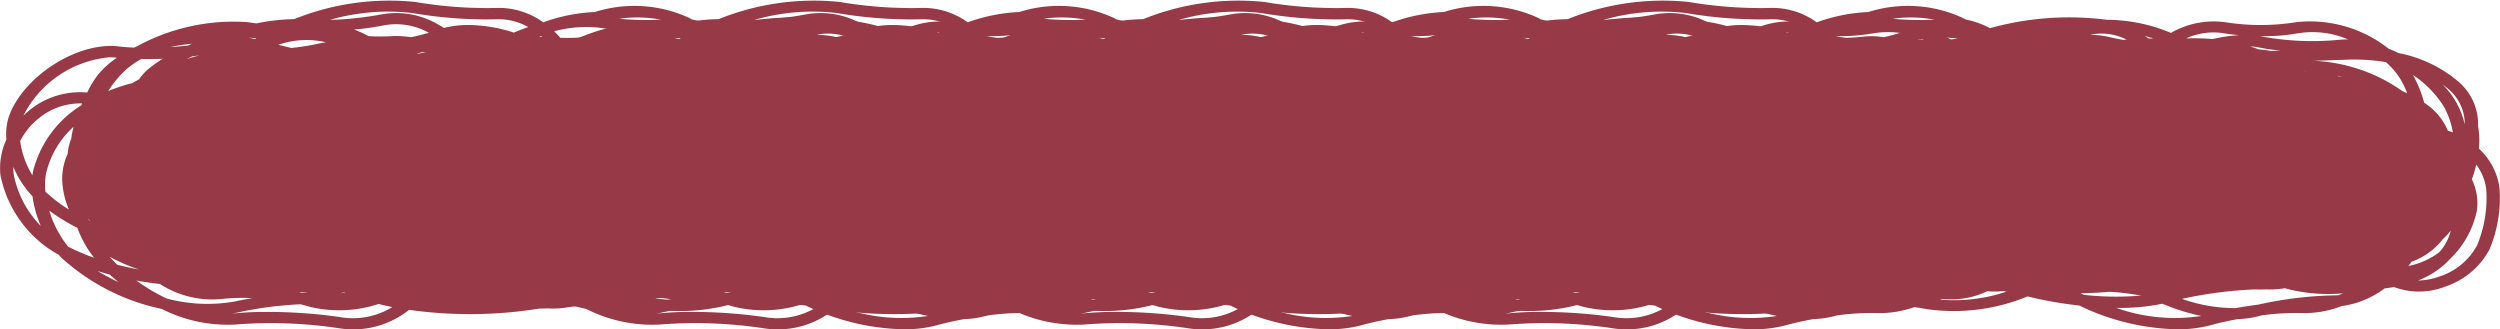 <svg xmlns="http://www.w3.org/2000/svg" xmlns:xlink="http://www.w3.org/1999/xlink" width="150.59" height="19.843" viewBox="0 0 150.59 19.843">
  <defs>
    <clipPath id="clip-path">
      <path id="Caminho_164" data-name="Caminho 164" d="M0,0H150.59V-19.843H0Z" fill="none"/>
    </clipPath>
  </defs>
  <g id="bg_materiais_necessario" transform="translate(0 19.843)">
    <g id="Grupo_234" data-name="Grupo 234" clip-path="url(#clip-path)">
      <g id="Grupo_230" data-name="Grupo 230" transform="translate(73.849 -8.51)">
        <path id="Caminho_160" data-name="Caminho 160" d="M0,0A3.936,3.936,0,0,0-1.243-2.381a4.836,4.836,0,0,0-.05-1.354A3.363,3.363,0,0,0-2.579-6.5,7.887,7.887,0,0,0-6.088-8.139Q-6.382-8.28-6.68-8.4A7.662,7.662,0,0,0-12.231-10a13.478,13.478,0,0,1-4.261.009,5.159,5.159,0,0,0-3.3.64,10.12,10.12,0,0,0-3.866-.791,17.8,17.8,0,0,0-7.034.506,5.379,5.379,0,0,0-1.483-.527c-.04-.026-.081-.05-.123-.074a7.886,7.886,0,0,0-5.724-.371A10.425,10.425,0,0,0-41.094-10l-.036.01a4.552,4.552,0,0,0-2.82-.864,25.681,25.681,0,0,1-4.893-.362,15.313,15.313,0,0,0-7.286,1.036,11.986,11.986,0,0,0-2.266.255c-.195-.022-.381-.047-.553-.076a12.172,12.172,0,0,0-6.619,1.44l-.2.094c-.342-.013-.656-.035-.925-.069-2.459-.3-5.737,1.775-6.614,4.2a3.369,3.369,0,0,0-.155,1.4,4.136,4.136,0,0,0-.364,2.138,7.072,7.072,0,0,0,2.879,4.42,7.365,7.365,0,0,0,.63.387c.051.058.1.116.156.172a12.866,12.866,0,0,0,6.051,3.093,8.746,8.746,0,0,0,4.463.939,27.465,27.465,0,0,1,6.166.218,5.389,5.389,0,0,0,4.271-1.1l0,0a26.32,26.32,0,0,0,7.843-.076c.172,0,.343-.007.511-.014a4.841,4.841,0,0,0,1.2-.063,15.856,15.856,0,0,1,5.179.114,11.649,11.649,0,0,0,6.047-.77,24.046,24.046,0,0,0,3.119.55,14.213,14.213,0,0,0,5.9,1.431,7.561,7.561,0,0,0,1.994-.244c.5-.137,1.058-.262,1.634-.368a5.626,5.626,0,0,0,1.2-.163l.255-.063a14.769,14.769,0,0,1,2.405-.139,6.3,6.3,0,0,0,2.409-.421,5.615,5.615,0,0,0,2.6-1.07c.186-.02.366-.045.538-.074.112.03.215.061.31.093a4.3,4.3,0,0,0,2.792-.123A4.7,4.7,0,0,0-.609,3.7,7.979,7.979,0,0,0,0,0M-3.16-6.037a2.784,2.784,0,0,1,1.068,2.2,5.288,5.288,0,0,0-.513-1.33,5.622,5.622,0,0,0-.822-1.083c.093.07.182.143.267.217m-.171,1.158a4.97,4.97,0,0,1,.52,1.516q-.148-.054-.3-.1A3.678,3.678,0,0,0-4.352-5.015c-.061-.047-.125-.093-.189-.138a7.3,7.3,0,0,0-.673-1.663A6.307,6.307,0,0,1-3.331-4.879M-53.053,6.307c-.108.011-.215.018-.321.02.089-.012.18-.026.271-.042l.05.022M-55.237,6.3c-.138,0-.28.009-.423.016l-.184-.04.179,0c.147.007.291.016.428.028M-65.482,4.9c-.439-.08-.877-.176-1.3-.285q-.243-.234-.459-.479a11.014,11.014,0,0,0,1.762.764m-2.943-2.91-.038-.018c-.027-.042-.052-.084-.078-.127l-.008-.026c.039.058.081.115.124.171m56.651-9.018h.017l.1.04-.118-.041m2.019.254c.1.021.2.042.3.064-.081-.01-.164-.02-.248-.028l-.051-.036M-52.532-9.553a16.865,16.865,0,0,0,1.847-.26,4.033,4.033,0,0,1,2.67.455c-.332.1-.7.189-1.07.268a5.867,5.867,0,0,0-.882-.073c-.09,0-.179,0-.266.008a13.479,13.479,0,0,1-1.408,0,6.684,6.684,0,0,0-.891-.4m4.108,1.36.208,0,.013,0-.475.107-.078,0c.113-.032.218-.073.332-.1m41.58.6a4.579,4.579,0,0,1,.833.951,5.165,5.165,0,0,1,.448.918c-.09-.04-.182-.079-.274-.117A10.005,10.005,0,0,0-11.2-7.67l2.2-.074a11.958,11.958,0,0,1,2.165.152m-5.192-1.752a5.437,5.437,0,0,1,2.911.39,4.54,4.54,0,0,0-.669.03,16.859,16.859,0,0,1-4.477-.2l-.177-.031a11.708,11.708,0,0,0,2.412-.193m-2.419.884c.373.073.8.134,1.257.18l-.573.019q-.378-.059-.768-.1c-.159-.062-.325-.121-.5-.175a4.182,4.182,0,0,1,.579.072m-2.2-.868c.3.052.629.093.975.122a9.221,9.221,0,0,0-1.612.234c-.347-.031-.7-.047-1.065-.047-.135,0-.271,0-.407.007l-.107-.006a3.989,3.989,0,0,1,2.216-.31m-4.2.32-.019,0-.276,0c-.071-.051-.143-.1-.216-.148.175.046.345.095.511.149M-24.6-9.25a3.35,3.35,0,0,1,2.136.3l-.21.019c-.3-.054-.576-.111-.828-.171a5.366,5.366,0,0,0-1.142-.134l.044-.01m-8.03.239a20.832,20.832,0,0,1-2.853.173,7.7,7.7,0,0,1,2.853-.173m-1.406-1.14a18.805,18.805,0,0,1-2.516-.054,7.617,7.617,0,0,1,2.516.054m-3.641.491a16.729,16.729,0,0,0,1.919.186c-.072.022-.143.044-.212.068a10.386,10.386,0,0,1-1.123.312,4.5,4.5,0,0,0-1.264-.033,12.559,12.559,0,0,1-1.74.068,5.144,5.144,0,0,0-.375-.393,7.428,7.428,0,0,1,2.795-.208m-3.583.489.068.059-.168-.013.1-.046m-7.757-1.382a26.73,26.73,0,0,0,5.112.378,3.571,3.571,0,0,1,1.874.468c-.293.1-.582.214-.866.334a8.939,8.939,0,0,0-2.737-.457,5.76,5.76,0,0,0-1.474.177c-.1-.066-.209-.13-.317-.191a5.006,5.006,0,0,0-3.452-.626,19.73,19.73,0,0,1-3.1.332,12.544,12.544,0,0,1,4.956-.415m-5.421,1.712c.074.019.15.036.231.054a3.94,3.94,0,0,0-.428.074,15.6,15.6,0,0,1-1.663.266l-.779-.191a5.124,5.124,0,0,1,2.639-.2m-3.972-.19-.071.049-.379-.093c.144.016.294.031.45.044M-61.821-8c-.261.067-.526.143-.792.227.113-.055.228-.111.345-.165.155-.019.3-.04.447-.062m-.457-.7-.247.109c-.337.04-.7.071-1.064.094a9.636,9.636,0,0,1,1.311-.2m-3.937,1.518a5.682,5.682,0,0,1,.863-.594c.424,0,.869,0,1.315-.021a8,8,0,0,0-.818.57,3.13,3.13,0,0,0-.618.669q-.207.112-.407.229a10.745,10.745,0,0,0-1.449.477,6.334,6.334,0,0,1,1.114-1.33m-.994-.7a3.029,3.029,0,0,1,.4.025h0A5.248,5.248,0,0,0-68-6.761a5.681,5.681,0,0,0-.593,1l-.109-.007a4.824,4.824,0,0,0-3.469,1.157c-.094.079-.185.162-.272.247a6.473,6.473,0,0,1,5.237-3.522M-71.6-4.135a3.946,3.946,0,0,1,2.7-.968c-.019.038-.036.077-.053.115a6.553,6.553,0,0,0-2.9,3.953c-.018.085-.033.173-.045.263a5.345,5.345,0,0,1-.737-2.066,4.165,4.165,0,0,1,1.037-1.3M-73.027-.852a3.21,3.21,0,0,1-.016-.427A5.788,5.788,0,0,0-71.9.481l.008.009a7.024,7.024,0,0,0,.5,1.789A6.06,6.06,0,0,1-73.027-.852M-71.112.213a3.783,3.783,0,0,1,.045-1.131,5.433,5.433,0,0,1,1.649-2.777,5.607,5.607,0,0,0-.137.713,3.085,3.085,0,0,0-.219.918A3.631,3.631,0,0,0-70.1-.427a5.036,5.036,0,0,0,.4,1.715A8.671,8.671,0,0,1-71.112.213m1.358,3.3A6.359,6.359,0,0,1-70.88,1.358a12.781,12.781,0,0,0,1.691,1.036,6.871,6.871,0,0,0,.41.9,6.67,6.67,0,0,0,.6.9,11.576,11.576,0,0,1-1.575-.677m1.786,1.475c.239.076.483.147.73.213.167.155.34.3.52.452a12.19,12.19,0,0,1-1.25-.665m4.157,1.658a12.008,12.008,0,0,1-1.831-1.086c.475.087.954.157,1.428.209a5.8,5.8,0,0,0,3.7.906,11.886,11.886,0,0,1,1.861-.055c-.369.061-.717.129-1.031.2a9.538,9.538,0,0,1-4.131-.176m10.479,1.124a30.387,30.387,0,0,0-4.429-.316,18.31,18.31,0,0,0-2,.092l-.146.014c.151-.024.3-.053.44-.086a22.657,22.657,0,0,1,3.715-.481c.173.041.337.086.49.133a7.567,7.567,0,0,0,4.22-.152c.267.068.545.13.827.187a4.518,4.518,0,0,1-3.121.609M-37.7,5.95l.023-.011.065,0-.03.011L-37.7,5.95m3.429.694c-.077-.017-.155-.033-.235-.048l.017,0a8.85,8.85,0,0,1,.906.073,4.988,4.988,0,0,0,2.911-.556l.459-.061c.169.066.337.133.508.183a9.827,9.827,0,0,1-4.566.413m9.227-.223c-.068-.033-.135-.068-.2-.1.565,0,1.142-.031,1.725-.08a13.3,13.3,0,0,1,1.658.181c.091.017.184.032.279.044a17.466,17.466,0,0,1-3.46-.043m1.951.787a12.982,12.982,0,0,0,2.787-.252,12.349,12.349,0,0,0,2.347.738A10.554,10.554,0,0,1-23.1,7.208M-9.708,6.45c-.085.007-.169.006-.253.009a22.9,22.9,0,0,0-4.558.555c-.455.058-.921.13-1.376.213a9.58,9.58,0,0,1-3.234-.558A25.432,25.432,0,0,1-14.75,6.1q.352.013.693,0l.045,0a5.146,5.146,0,0,0,1.077-.071,9.961,9.961,0,0,0,3.512.307q-.142.06-.285.114M-5.29,4.431A4.26,4.26,0,0,0-4.7,4.164a4.106,4.106,0,0,0,1.3-1.11,3.873,3.873,0,0,0,.463-.493,3.022,3.022,0,0,1-.687,1.294,4.493,4.493,0,0,1-1.866.833c.068-.084.134-.17.2-.257m3.935-.978A3.941,3.941,0,0,1-3.6,5.316a3.989,3.989,0,0,1-1.309.248,5.243,5.243,0,0,0,1.618-.99c.1-.089.189-.181.275-.276A5.6,5.6,0,0,0-1.367,1.37a3.241,3.241,0,0,0-.3-1.9A7.5,7.5,0,0,0-1.4-1.419,3.147,3.147,0,0,1-.8.062a7.433,7.433,0,0,1-.554,3.391" fill="#973947"/>
      </g>
      <g id="Grupo_231" data-name="Grupo 231" transform="translate(99.419 -8.51)">
        <path id="Caminho_161" data-name="Caminho 161" d="M0,0A3.936,3.936,0,0,0-1.243-2.381a4.836,4.836,0,0,0-.05-1.354A3.363,3.363,0,0,0-2.579-6.5,7.887,7.887,0,0,0-6.088-8.139Q-6.382-8.28-6.68-8.4A7.662,7.662,0,0,0-12.231-10a13.478,13.478,0,0,1-4.261.009,5.159,5.159,0,0,0-3.3.64,10.12,10.12,0,0,0-3.866-.791,17.8,17.8,0,0,0-7.034.506,5.379,5.379,0,0,0-1.483-.527c-.04-.026-.081-.05-.123-.074a7.886,7.886,0,0,0-5.724-.371A10.425,10.425,0,0,0-41.094-10l-.036.01a4.552,4.552,0,0,0-2.82-.864,25.681,25.681,0,0,1-4.893-.362,15.313,15.313,0,0,0-7.286,1.036,11.986,11.986,0,0,0-2.266.255c-.195-.022-.381-.047-.553-.076a12.172,12.172,0,0,0-6.619,1.44l-.2.094c-.342-.013-.656-.035-.925-.069-2.459-.3-5.737,1.775-6.614,4.2a3.369,3.369,0,0,0-.155,1.4,4.136,4.136,0,0,0-.364,2.138,7.072,7.072,0,0,0,2.879,4.42,7.365,7.365,0,0,0,.63.387c.051.058.1.116.156.172a12.866,12.866,0,0,0,6.051,3.093,8.746,8.746,0,0,0,4.463.939,27.465,27.465,0,0,1,6.166.218,5.389,5.389,0,0,0,4.271-1.1l0,0a26.32,26.32,0,0,0,7.843-.076c.172,0,.343-.007.511-.014a4.841,4.841,0,0,0,1.2-.063,15.856,15.856,0,0,1,5.179.114,11.649,11.649,0,0,0,6.047-.77,24.046,24.046,0,0,0,3.119.55,14.213,14.213,0,0,0,5.9,1.431,7.561,7.561,0,0,0,1.994-.244c.5-.137,1.058-.262,1.634-.368a5.626,5.626,0,0,0,1.2-.163l.255-.063a14.769,14.769,0,0,1,2.405-.139,6.3,6.3,0,0,0,2.409-.421,5.615,5.615,0,0,0,2.6-1.07c.186-.02.366-.045.538-.074.112.03.215.061.31.093a4.3,4.3,0,0,0,2.792-.123A4.7,4.7,0,0,0-.609,3.7,7.979,7.979,0,0,0,0,0M-3.16-6.037a2.784,2.784,0,0,1,1.068,2.2,5.288,5.288,0,0,0-.513-1.33,5.622,5.622,0,0,0-.822-1.083c.093.07.182.143.267.217m-.171,1.158a4.97,4.97,0,0,1,.52,1.516q-.148-.054-.3-.1A3.678,3.678,0,0,0-4.352-5.015c-.061-.047-.125-.093-.189-.138a7.3,7.3,0,0,0-.673-1.663A6.307,6.307,0,0,1-3.331-4.879M-53.053,6.307c-.108.011-.215.018-.321.02.089-.012.18-.026.271-.042l.05.022M-55.237,6.3c-.138,0-.28.009-.423.016l-.184-.04.179,0c.147.007.291.016.428.028M-65.482,4.9c-.439-.08-.877-.176-1.3-.285q-.243-.234-.459-.479a11.014,11.014,0,0,0,1.762.764m-2.943-2.91-.038-.018c-.027-.042-.052-.084-.078-.127l-.008-.026c.039.058.081.115.124.171m56.651-9.018h.017l.1.04-.118-.041m2.019.254c.1.021.2.042.3.064-.081-.01-.164-.02-.248-.028l-.051-.036M-52.532-9.553a16.865,16.865,0,0,0,1.847-.26,4.033,4.033,0,0,1,2.67.455c-.332.1-.7.189-1.07.268a5.867,5.867,0,0,0-.882-.073c-.09,0-.179,0-.266.008a13.479,13.479,0,0,1-1.408,0,6.684,6.684,0,0,0-.891-.4m4.108,1.36.208,0,.013,0-.475.107-.078,0c.113-.032.218-.073.332-.1m41.58.6a4.579,4.579,0,0,1,.833.951,5.165,5.165,0,0,1,.448.918c-.09-.04-.182-.079-.274-.117A10.005,10.005,0,0,0-11.2-7.67l2.2-.074a11.958,11.958,0,0,1,2.165.152m-5.192-1.752a5.437,5.437,0,0,1,2.911.39,4.54,4.54,0,0,0-.669.03,16.859,16.859,0,0,1-4.477-.2l-.177-.031a11.708,11.708,0,0,0,2.412-.193m-2.419.884c.373.073.8.134,1.257.18l-.573.019q-.378-.059-.768-.1c-.159-.062-.325-.121-.5-.175a4.182,4.182,0,0,1,.579.072m-2.2-.868c.3.052.629.093.975.122a9.221,9.221,0,0,0-1.612.234c-.347-.031-.7-.047-1.065-.047-.135,0-.271,0-.407.007l-.107-.006a3.989,3.989,0,0,1,2.216-.31m-4.2.32-.019,0-.276,0c-.071-.051-.143-.1-.216-.148.175.046.345.095.511.149M-24.6-9.25a3.35,3.35,0,0,1,2.136.3l-.21.019c-.3-.054-.576-.111-.828-.171a5.366,5.366,0,0,0-1.142-.134l.044-.01m-8.03.239a20.832,20.832,0,0,1-2.853.173,7.7,7.7,0,0,1,2.853-.173m-1.406-1.14a18.805,18.805,0,0,1-2.516-.054,7.617,7.617,0,0,1,2.516.054m-3.641.491a16.729,16.729,0,0,0,1.919.186c-.072.022-.143.044-.212.068a10.386,10.386,0,0,1-1.123.312,4.5,4.5,0,0,0-1.264-.033,12.559,12.559,0,0,1-1.74.068,5.144,5.144,0,0,0-.375-.393,7.428,7.428,0,0,1,2.795-.208m-3.583.489.068.059-.168-.013.1-.046m-7.757-1.382a26.73,26.73,0,0,0,5.112.378,3.571,3.571,0,0,1,1.874.468c-.293.1-.582.214-.866.334a8.939,8.939,0,0,0-2.737-.457,5.76,5.76,0,0,0-1.474.177c-.1-.066-.209-.13-.317-.191a5.006,5.006,0,0,0-3.452-.626,19.73,19.73,0,0,1-3.1.332,12.544,12.544,0,0,1,4.956-.415m-5.421,1.712c.074.019.15.036.231.054a3.94,3.94,0,0,0-.428.074,15.6,15.6,0,0,1-1.663.266l-.779-.191a5.124,5.124,0,0,1,2.639-.2m-3.972-.19-.071.049-.379-.093c.144.016.294.031.45.044M-61.821-8c-.261.067-.526.143-.792.227.113-.055.228-.111.345-.165.155-.019.3-.04.447-.062m-.457-.7-.247.109c-.337.04-.7.071-1.064.094a9.636,9.636,0,0,1,1.311-.2m-3.937,1.518a5.682,5.682,0,0,1,.863-.594c.424,0,.869,0,1.315-.021a8,8,0,0,0-.818.57,3.13,3.13,0,0,0-.618.669q-.207.112-.407.229a10.745,10.745,0,0,0-1.449.477,6.334,6.334,0,0,1,1.114-1.33m-.994-.7a3.029,3.029,0,0,1,.4.025h0A5.248,5.248,0,0,0-68-6.761a5.681,5.681,0,0,0-.593,1l-.109-.007a4.824,4.824,0,0,0-3.469,1.157c-.094.079-.185.162-.272.247a6.473,6.473,0,0,1,5.237-3.522M-71.6-4.135a3.946,3.946,0,0,1,2.7-.968c-.019.038-.036.077-.053.115a6.553,6.553,0,0,0-2.9,3.953c-.018.085-.033.173-.045.263a5.345,5.345,0,0,1-.737-2.066,4.165,4.165,0,0,1,1.037-1.3M-73.027-.852a3.21,3.21,0,0,1-.016-.427A5.788,5.788,0,0,0-71.9.481l.008.009a7.024,7.024,0,0,0,.5,1.789A6.06,6.06,0,0,1-73.027-.852M-71.112.213a3.783,3.783,0,0,1,.045-1.131,5.433,5.433,0,0,1,1.649-2.777,5.607,5.607,0,0,0-.137.713,3.085,3.085,0,0,0-.219.918A3.631,3.631,0,0,0-70.1-.427a5.036,5.036,0,0,0,.4,1.715A8.671,8.671,0,0,1-71.112.213m1.358,3.3A6.359,6.359,0,0,1-70.88,1.358a12.781,12.781,0,0,0,1.691,1.036,6.871,6.871,0,0,0,.41.9,6.67,6.67,0,0,0,.6.9,11.576,11.576,0,0,1-1.575-.677m1.786,1.475c.239.076.483.147.73.213.167.155.34.3.52.452a12.19,12.19,0,0,1-1.25-.665m4.157,1.658a12.008,12.008,0,0,1-1.831-1.086c.475.087.954.157,1.428.209a5.8,5.8,0,0,0,3.7.906,11.886,11.886,0,0,1,1.861-.055c-.369.061-.717.129-1.031.2a9.538,9.538,0,0,1-4.131-.176m10.479,1.124a30.387,30.387,0,0,0-4.429-.316,18.31,18.31,0,0,0-2,.092l-.146.014c.151-.024.3-.053.44-.086a22.657,22.657,0,0,1,3.715-.481c.173.041.337.086.49.133a7.567,7.567,0,0,0,4.22-.152c.267.068.545.13.827.187a4.518,4.518,0,0,1-3.121.609M-37.7,5.95l.023-.011.065,0-.03.011L-37.7,5.95m3.429.694c-.077-.017-.155-.033-.235-.048l.017,0a8.85,8.85,0,0,1,.906.073,4.988,4.988,0,0,0,2.911-.556l.459-.061c.169.066.337.133.508.183a9.827,9.827,0,0,1-4.566.413m9.227-.223c-.068-.033-.135-.068-.2-.1.565,0,1.142-.031,1.725-.08a13.3,13.3,0,0,1,1.658.181c.091.017.184.032.279.044a17.466,17.466,0,0,1-3.46-.043m1.951.787a12.982,12.982,0,0,0,2.787-.252,12.349,12.349,0,0,0,2.347.738A10.554,10.554,0,0,1-23.1,7.208M-9.708,6.45c-.085.007-.169.006-.253.009a22.9,22.9,0,0,0-4.558.555c-.455.058-.921.13-1.376.213a9.58,9.58,0,0,1-3.234-.558A25.432,25.432,0,0,1-14.75,6.1q.352.013.693,0l.045,0a5.146,5.146,0,0,0,1.077-.071,9.961,9.961,0,0,0,3.512.307q-.142.06-.285.114M-5.29,4.431A4.26,4.26,0,0,0-4.7,4.164a4.106,4.106,0,0,0,1.3-1.11,3.873,3.873,0,0,0,.463-.493,3.022,3.022,0,0,1-.687,1.294,4.493,4.493,0,0,1-1.866.833c.068-.084.134-.17.2-.257m3.935-.978A3.941,3.941,0,0,1-3.6,5.316a3.989,3.989,0,0,1-1.309.248,5.243,5.243,0,0,0,1.618-.99c.1-.089.189-.181.275-.276A5.6,5.6,0,0,0-1.367,1.37a3.241,3.241,0,0,0-.3-1.9A7.5,7.5,0,0,0-1.4-1.419,3.147,3.147,0,0,1-.8.062a7.433,7.433,0,0,1-.554,3.391" fill="#973947"/>
      </g>
      <g id="Grupo_232" data-name="Grupo 232" transform="translate(124.99 -8.51)">
        <path id="Caminho_162" data-name="Caminho 162" d="M0,0A3.936,3.936,0,0,0-1.243-2.381a4.836,4.836,0,0,0-.05-1.354A3.363,3.363,0,0,0-2.579-6.5,7.887,7.887,0,0,0-6.088-8.139Q-6.382-8.28-6.68-8.4A7.662,7.662,0,0,0-12.231-10a13.478,13.478,0,0,1-4.261.009,5.159,5.159,0,0,0-3.3.64,10.12,10.12,0,0,0-3.866-.791,17.8,17.8,0,0,0-7.034.506,5.379,5.379,0,0,0-1.483-.527c-.04-.026-.081-.05-.123-.074a7.886,7.886,0,0,0-5.724-.371A10.425,10.425,0,0,0-41.094-10l-.036.01a4.552,4.552,0,0,0-2.82-.864,25.681,25.681,0,0,1-4.893-.362,15.313,15.313,0,0,0-7.286,1.036,11.986,11.986,0,0,0-2.266.255c-.195-.022-.381-.047-.553-.076a12.172,12.172,0,0,0-6.619,1.44l-.2.094c-.342-.013-.656-.035-.925-.069-2.459-.3-5.737,1.775-6.614,4.2a3.369,3.369,0,0,0-.155,1.4,4.136,4.136,0,0,0-.364,2.138,7.072,7.072,0,0,0,2.879,4.42,7.365,7.365,0,0,0,.63.387c.051.058.1.116.156.172a12.866,12.866,0,0,0,6.051,3.093,8.746,8.746,0,0,0,4.463.939,27.465,27.465,0,0,1,6.166.218,5.389,5.389,0,0,0,4.271-1.1l0,0a26.32,26.32,0,0,0,7.843-.076c.172,0,.343-.007.511-.014a4.841,4.841,0,0,0,1.2-.063,15.856,15.856,0,0,1,5.179.114,11.649,11.649,0,0,0,6.047-.77,24.046,24.046,0,0,0,3.119.55,14.213,14.213,0,0,0,5.9,1.431,7.561,7.561,0,0,0,1.994-.244c.5-.137,1.058-.262,1.634-.368a5.626,5.626,0,0,0,1.2-.163l.255-.063a14.769,14.769,0,0,1,2.405-.139,6.3,6.3,0,0,0,2.409-.421,5.615,5.615,0,0,0,2.6-1.07c.186-.02.366-.045.538-.074.112.03.215.061.31.093a4.3,4.3,0,0,0,2.792-.123A4.7,4.7,0,0,0-.609,3.7,7.979,7.979,0,0,0,0,0M-3.16-6.037a2.784,2.784,0,0,1,1.068,2.2,5.288,5.288,0,0,0-.513-1.33,5.622,5.622,0,0,0-.822-1.083c.093.07.182.143.267.217m-.171,1.158a4.97,4.97,0,0,1,.52,1.516q-.148-.054-.3-.1A3.678,3.678,0,0,0-4.352-5.015c-.061-.047-.125-.093-.189-.138a7.3,7.3,0,0,0-.673-1.663A6.307,6.307,0,0,1-3.331-4.879M-53.053,6.307c-.108.011-.215.018-.321.02.089-.012.18-.026.271-.042l.05.022M-55.237,6.3c-.138,0-.28.009-.423.016l-.184-.04.179,0c.147.007.291.016.428.028M-65.482,4.9c-.439-.08-.877-.176-1.3-.285q-.243-.234-.459-.479a11.014,11.014,0,0,0,1.762.764m-2.943-2.91-.038-.018c-.027-.042-.052-.084-.078-.127l-.008-.026c.039.058.081.115.124.171m56.651-9.018h.017l.1.04-.118-.041m2.019.254c.1.021.2.042.3.064-.081-.01-.164-.02-.248-.028l-.051-.036M-52.532-9.553a16.865,16.865,0,0,0,1.847-.26,4.033,4.033,0,0,1,2.67.455c-.332.1-.7.189-1.07.268a5.867,5.867,0,0,0-.882-.073c-.09,0-.179,0-.266.008a13.479,13.479,0,0,1-1.408,0,6.684,6.684,0,0,0-.891-.4m4.108,1.36.208,0,.013,0-.475.107-.078,0c.113-.032.218-.073.332-.1m41.58.6a4.579,4.579,0,0,1,.833.951,5.165,5.165,0,0,1,.448.918c-.09-.04-.182-.079-.274-.117A10.005,10.005,0,0,0-11.2-7.67l2.2-.074a11.958,11.958,0,0,1,2.165.152m-5.192-1.752a5.437,5.437,0,0,1,2.911.39,4.54,4.54,0,0,0-.669.03,16.859,16.859,0,0,1-4.477-.2l-.177-.031a11.708,11.708,0,0,0,2.412-.193m-2.419.884c.373.073.8.134,1.257.18l-.573.019q-.378-.059-.768-.1c-.159-.062-.325-.121-.5-.175a4.182,4.182,0,0,1,.579.072m-2.2-.868c.3.052.629.093.975.122a9.221,9.221,0,0,0-1.612.234c-.347-.031-.7-.047-1.065-.047-.135,0-.271,0-.407.007l-.107-.006a3.989,3.989,0,0,1,2.216-.31m-4.2.32-.019,0-.276,0c-.071-.051-.143-.1-.216-.148.175.046.345.095.511.149M-24.6-9.25a3.35,3.35,0,0,1,2.136.3l-.21.019c-.3-.054-.576-.111-.828-.171a5.366,5.366,0,0,0-1.142-.134l.044-.01m-8.03.239a20.832,20.832,0,0,1-2.853.173,7.7,7.7,0,0,1,2.853-.173m-1.406-1.14a18.805,18.805,0,0,1-2.516-.054,7.617,7.617,0,0,1,2.516.054m-3.641.491a16.729,16.729,0,0,0,1.919.186c-.072.022-.143.044-.212.068a10.386,10.386,0,0,1-1.123.312,4.5,4.5,0,0,0-1.264-.033,12.559,12.559,0,0,1-1.74.068,5.144,5.144,0,0,0-.375-.393,7.428,7.428,0,0,1,2.795-.208m-3.583.489.068.059-.168-.013.1-.046m-7.757-1.382a26.73,26.73,0,0,0,5.112.378,3.571,3.571,0,0,1,1.874.468c-.293.1-.582.214-.866.334a8.939,8.939,0,0,0-2.737-.457,5.76,5.76,0,0,0-1.474.177c-.1-.066-.209-.13-.317-.191a5.006,5.006,0,0,0-3.452-.626,19.73,19.73,0,0,1-3.1.332,12.544,12.544,0,0,1,4.956-.415m-5.421,1.712c.074.019.15.036.231.054a3.94,3.94,0,0,0-.428.074,15.6,15.6,0,0,1-1.663.266l-.779-.191a5.124,5.124,0,0,1,2.639-.2m-3.972-.19-.071.049-.379-.093c.144.016.294.031.45.044M-61.821-8c-.261.067-.526.143-.792.227.113-.055.228-.111.345-.165.155-.019.3-.04.447-.062m-.457-.7-.247.109c-.337.04-.7.071-1.064.094a9.636,9.636,0,0,1,1.311-.2m-3.937,1.518a5.682,5.682,0,0,1,.863-.594c.424,0,.869,0,1.315-.021a8,8,0,0,0-.818.57,3.13,3.13,0,0,0-.618.669q-.207.112-.407.229a10.745,10.745,0,0,0-1.449.477,6.334,6.334,0,0,1,1.114-1.33m-.994-.7a3.029,3.029,0,0,1,.4.025h0A5.248,5.248,0,0,0-68-6.761a5.681,5.681,0,0,0-.593,1l-.109-.007a4.824,4.824,0,0,0-3.469,1.157c-.094.079-.185.162-.272.247a6.473,6.473,0,0,1,5.237-3.522M-71.6-4.135a3.946,3.946,0,0,1,2.7-.968c-.019.038-.036.077-.053.115a6.553,6.553,0,0,0-2.9,3.953c-.018.085-.033.173-.045.263a5.345,5.345,0,0,1-.737-2.066,4.165,4.165,0,0,1,1.037-1.3M-73.027-.852a3.21,3.21,0,0,1-.016-.427A5.788,5.788,0,0,0-71.9.481l.008.009a7.024,7.024,0,0,0,.5,1.789A6.06,6.06,0,0,1-73.027-.852M-71.112.213a3.783,3.783,0,0,1,.045-1.131,5.433,5.433,0,0,1,1.649-2.777,5.607,5.607,0,0,0-.137.713,3.085,3.085,0,0,0-.219.918A3.631,3.631,0,0,0-70.1-.427a5.036,5.036,0,0,0,.4,1.715A8.671,8.671,0,0,1-71.112.213m1.358,3.3A6.359,6.359,0,0,1-70.88,1.358a12.781,12.781,0,0,0,1.691,1.036,6.871,6.871,0,0,0,.41.9,6.67,6.67,0,0,0,.6.9,11.576,11.576,0,0,1-1.575-.677m1.786,1.475c.239.076.483.147.73.213.167.155.34.3.52.452a12.19,12.19,0,0,1-1.25-.665m4.157,1.658a12.008,12.008,0,0,1-1.831-1.086c.475.087.954.157,1.428.209a5.8,5.8,0,0,0,3.7.906,11.886,11.886,0,0,1,1.861-.055c-.369.061-.717.129-1.031.2a9.538,9.538,0,0,1-4.131-.176m10.479,1.124a30.387,30.387,0,0,0-4.429-.316,18.31,18.31,0,0,0-2,.092l-.146.014c.151-.024.3-.053.44-.086a22.657,22.657,0,0,1,3.715-.481c.173.041.337.086.49.133a7.567,7.567,0,0,0,4.22-.152c.267.068.545.13.827.187a4.518,4.518,0,0,1-3.121.609M-37.7,5.95l.023-.011.065,0-.03.011L-37.7,5.95m3.429.694c-.077-.017-.155-.033-.235-.048l.017,0a8.85,8.85,0,0,1,.906.073,4.988,4.988,0,0,0,2.911-.556l.459-.061c.169.066.337.133.508.183a9.827,9.827,0,0,1-4.566.413m9.227-.223c-.068-.033-.135-.068-.2-.1.565,0,1.142-.031,1.725-.08a13.3,13.3,0,0,1,1.658.181c.091.017.184.032.279.044a17.466,17.466,0,0,1-3.46-.043m1.951.787a12.982,12.982,0,0,0,2.787-.252,12.349,12.349,0,0,0,2.347.738A10.554,10.554,0,0,1-23.1,7.208M-9.708,6.45c-.085.007-.169.006-.253.009a22.9,22.9,0,0,0-4.558.555c-.455.058-.921.13-1.376.213a9.58,9.58,0,0,1-3.234-.558A25.432,25.432,0,0,1-14.75,6.1q.352.013.693,0l.045,0a5.146,5.146,0,0,0,1.077-.071,9.961,9.961,0,0,0,3.512.307q-.142.06-.285.114M-5.29,4.431A4.26,4.26,0,0,0-4.7,4.164a4.106,4.106,0,0,0,1.3-1.11,3.873,3.873,0,0,0,.463-.493,3.022,3.022,0,0,1-.687,1.294,4.493,4.493,0,0,1-1.866.833c.068-.084.134-.17.2-.257m3.935-.978A3.941,3.941,0,0,1-3.6,5.316a3.989,3.989,0,0,1-1.309.248,5.243,5.243,0,0,0,1.618-.99c.1-.089.189-.181.275-.276A5.6,5.6,0,0,0-1.367,1.37a3.241,3.241,0,0,0-.3-1.9A7.5,7.5,0,0,0-1.4-1.419,3.147,3.147,0,0,1-.8.062a7.433,7.433,0,0,1-.554,3.391" fill="#973947"/>
      </g>
      <g id="Grupo_233" data-name="Grupo 233" transform="translate(150.561 -8.51)">
        <path id="Caminho_163" data-name="Caminho 163" d="M0,0A3.936,3.936,0,0,0-1.243-2.381a4.836,4.836,0,0,0-.05-1.354A3.363,3.363,0,0,0-2.579-6.5,7.887,7.887,0,0,0-6.088-8.139Q-6.382-8.28-6.68-8.4A7.662,7.662,0,0,0-12.231-10a13.478,13.478,0,0,1-4.261.009,5.159,5.159,0,0,0-3.3.64,10.12,10.12,0,0,0-3.866-.791,17.8,17.8,0,0,0-7.034.506,5.379,5.379,0,0,0-1.483-.527c-.04-.026-.081-.05-.123-.074a7.886,7.886,0,0,0-5.724-.371A10.425,10.425,0,0,0-41.094-10l-.036.01a4.552,4.552,0,0,0-2.82-.864,25.681,25.681,0,0,1-4.893-.362,15.313,15.313,0,0,0-7.286,1.036,11.986,11.986,0,0,0-2.266.255c-.195-.022-.381-.047-.553-.076a12.172,12.172,0,0,0-6.619,1.44l-.2.094c-.342-.013-.656-.035-.925-.069-2.459-.3-5.737,1.775-6.614,4.2a3.369,3.369,0,0,0-.155,1.4,4.136,4.136,0,0,0-.364,2.138,7.072,7.072,0,0,0,2.879,4.42,7.365,7.365,0,0,0,.63.387c.051.058.1.116.156.172a12.866,12.866,0,0,0,6.051,3.093,8.746,8.746,0,0,0,4.463.939,27.465,27.465,0,0,1,6.166.218,5.389,5.389,0,0,0,4.271-1.1l0,0a26.32,26.32,0,0,0,7.843-.076c.172,0,.343-.007.511-.014a4.841,4.841,0,0,0,1.2-.063,15.856,15.856,0,0,1,5.179.114,11.649,11.649,0,0,0,6.047-.77,24.046,24.046,0,0,0,3.119.55,14.213,14.213,0,0,0,5.9,1.431,7.561,7.561,0,0,0,1.994-.244c.5-.137,1.058-.262,1.634-.368a5.626,5.626,0,0,0,1.2-.163l.255-.063a14.769,14.769,0,0,1,2.405-.139,6.3,6.3,0,0,0,2.409-.421,5.615,5.615,0,0,0,2.6-1.07c.186-.02.366-.045.538-.074.112.03.215.061.31.093a4.3,4.3,0,0,0,2.792-.123A4.7,4.7,0,0,0-.609,3.7,7.979,7.979,0,0,0,0,0M-3.16-6.037a2.784,2.784,0,0,1,1.068,2.2,5.288,5.288,0,0,0-.513-1.33,5.622,5.622,0,0,0-.822-1.083c.093.07.182.143.267.217m-.171,1.158a4.97,4.97,0,0,1,.52,1.516q-.148-.054-.3-.1A3.678,3.678,0,0,0-4.352-5.015c-.061-.047-.125-.093-.189-.138a7.3,7.3,0,0,0-.673-1.663A6.307,6.307,0,0,1-3.331-4.879M-53.053,6.307c-.108.011-.215.018-.321.02.089-.012.18-.026.271-.042l.05.022M-55.237,6.3c-.138,0-.28.009-.423.016l-.184-.04.179,0c.147.007.291.016.428.028M-65.482,4.9c-.439-.08-.877-.176-1.3-.285q-.243-.234-.459-.479a11.014,11.014,0,0,0,1.762.764m-2.943-2.91-.038-.018c-.027-.042-.052-.084-.078-.127l-.008-.026c.039.058.081.115.124.171m56.651-9.018h.017l.1.04-.118-.041m2.019.254c.1.021.2.042.3.064-.081-.01-.164-.02-.248-.028l-.051-.036M-52.532-9.553a16.865,16.865,0,0,0,1.847-.26,4.033,4.033,0,0,1,2.67.455c-.332.1-.7.189-1.07.268a5.867,5.867,0,0,0-.882-.073c-.09,0-.179,0-.266.008a13.479,13.479,0,0,1-1.408,0,6.684,6.684,0,0,0-.891-.4m4.108,1.36.208,0,.013,0-.475.107-.078,0c.113-.032.218-.073.332-.1m41.58.6a4.579,4.579,0,0,1,.833.951,5.165,5.165,0,0,1,.448.918c-.09-.04-.182-.079-.274-.117A10.005,10.005,0,0,0-11.2-7.67l2.2-.074a11.958,11.958,0,0,1,2.165.152m-5.192-1.752a5.437,5.437,0,0,1,2.911.39,4.54,4.54,0,0,0-.669.03,16.859,16.859,0,0,1-4.477-.2l-.177-.031a11.708,11.708,0,0,0,2.412-.193m-2.419.884c.373.073.8.134,1.257.18l-.573.019q-.378-.059-.768-.1c-.159-.062-.325-.121-.5-.175a4.182,4.182,0,0,1,.579.072m-2.2-.868c.3.052.629.093.975.122a9.221,9.221,0,0,0-1.612.234c-.347-.031-.7-.047-1.065-.047-.135,0-.271,0-.407.007l-.107-.006a3.989,3.989,0,0,1,2.216-.31m-4.2.32-.019,0-.276,0c-.071-.051-.143-.1-.216-.148.175.046.345.095.511.149M-24.6-9.25a3.35,3.35,0,0,1,2.136.3l-.21.019c-.3-.054-.576-.111-.828-.171a5.366,5.366,0,0,0-1.142-.134l.044-.01m-8.03.239a20.832,20.832,0,0,1-2.853.173,7.7,7.7,0,0,1,2.853-.173m-1.406-1.14a18.805,18.805,0,0,1-2.516-.054,7.617,7.617,0,0,1,2.516.054m-3.641.491a16.729,16.729,0,0,0,1.919.186c-.072.022-.143.044-.212.068a10.386,10.386,0,0,1-1.123.312,4.5,4.5,0,0,0-1.264-.033,12.559,12.559,0,0,1-1.74.068,5.144,5.144,0,0,0-.375-.393,7.428,7.428,0,0,1,2.795-.208m-3.583.489.068.059-.168-.013.1-.046m-7.757-1.382a26.73,26.73,0,0,0,5.112.378,3.571,3.571,0,0,1,1.874.468c-.293.1-.582.214-.866.334a8.939,8.939,0,0,0-2.737-.457,5.76,5.76,0,0,0-1.474.177c-.1-.066-.209-.13-.317-.191a5.006,5.006,0,0,0-3.452-.626,19.73,19.73,0,0,1-3.1.332,12.544,12.544,0,0,1,4.956-.415m-5.421,1.712c.074.019.15.036.231.054a3.94,3.94,0,0,0-.428.074,15.6,15.6,0,0,1-1.663.266l-.779-.191a5.124,5.124,0,0,1,2.639-.2m-3.972-.19-.071.049-.379-.093c.144.016.294.031.45.044M-61.821-8c-.261.067-.526.143-.792.227.113-.055.228-.111.345-.165.155-.019.3-.04.447-.062m-.457-.7-.247.109c-.337.04-.7.071-1.064.094a9.636,9.636,0,0,1,1.311-.2m-3.937,1.518a5.682,5.682,0,0,1,.863-.594c.424,0,.869,0,1.315-.021a8,8,0,0,0-.818.57,3.13,3.13,0,0,0-.618.669q-.207.112-.407.229a10.745,10.745,0,0,0-1.449.477,6.334,6.334,0,0,1,1.114-1.33m-.994-.7a3.029,3.029,0,0,1,.4.025h0A5.248,5.248,0,0,0-68-6.761a5.681,5.681,0,0,0-.593,1l-.109-.007a4.824,4.824,0,0,0-3.469,1.157c-.094.079-.185.162-.272.247a6.473,6.473,0,0,1,5.237-3.522M-71.6-4.135a3.946,3.946,0,0,1,2.7-.968c-.019.038-.036.077-.053.115a6.553,6.553,0,0,0-2.9,3.953c-.018.085-.033.173-.045.263a5.345,5.345,0,0,1-.737-2.066,4.165,4.165,0,0,1,1.037-1.3M-73.027-.852a3.21,3.21,0,0,1-.016-.427A5.788,5.788,0,0,0-71.9.481l.008.009a7.024,7.024,0,0,0,.5,1.789A6.06,6.06,0,0,1-73.027-.852M-71.112.213a3.783,3.783,0,0,1,.045-1.131,5.433,5.433,0,0,1,1.649-2.777,5.607,5.607,0,0,0-.137.713,3.085,3.085,0,0,0-.219.918A3.631,3.631,0,0,0-70.1-.427a5.036,5.036,0,0,0,.4,1.715A8.671,8.671,0,0,1-71.112.213m1.358,3.3A6.359,6.359,0,0,1-70.88,1.358a12.781,12.781,0,0,0,1.691,1.036,6.871,6.871,0,0,0,.41.9,6.67,6.67,0,0,0,.6.9,11.576,11.576,0,0,1-1.575-.677m1.786,1.475c.239.076.483.147.73.213.167.155.34.3.52.452a12.19,12.19,0,0,1-1.25-.665m4.157,1.658a12.008,12.008,0,0,1-1.831-1.086c.475.087.954.157,1.428.209a5.8,5.8,0,0,0,3.7.906,11.886,11.886,0,0,1,1.861-.055c-.369.061-.717.129-1.031.2a9.538,9.538,0,0,1-4.131-.176m10.479,1.124a30.387,30.387,0,0,0-4.429-.316,18.31,18.31,0,0,0-2,.092l-.146.014c.151-.024.3-.053.44-.086a22.657,22.657,0,0,1,3.715-.481c.173.041.337.086.49.133a7.567,7.567,0,0,0,4.22-.152c.267.068.545.13.827.187a4.518,4.518,0,0,1-3.121.609M-37.7,5.95l.023-.011.065,0-.03.011L-37.7,5.95m3.429.694c-.077-.017-.155-.033-.235-.048l.017,0a8.85,8.85,0,0,1,.906.073,4.988,4.988,0,0,0,2.911-.556l.459-.061c.169.066.337.133.508.183a9.827,9.827,0,0,1-4.566.413m9.227-.223c-.068-.033-.135-.068-.2-.1.565,0,1.142-.031,1.725-.08a13.3,13.3,0,0,1,1.658.181c.091.017.184.032.279.044a17.466,17.466,0,0,1-3.46-.043m1.951.787a12.982,12.982,0,0,0,2.787-.252,12.349,12.349,0,0,0,2.347.738A10.554,10.554,0,0,1-23.1,7.208M-9.708,6.45c-.085.007-.169.006-.253.009a22.9,22.9,0,0,0-4.558.555c-.455.058-.921.13-1.376.213a9.58,9.58,0,0,1-3.234-.558A25.432,25.432,0,0,1-14.75,6.1q.352.013.693,0l.045,0a5.146,5.146,0,0,0,1.077-.071,9.961,9.961,0,0,0,3.512.307q-.142.06-.285.114M-5.29,4.431A4.26,4.26,0,0,0-4.7,4.164a4.106,4.106,0,0,0,1.3-1.11,3.873,3.873,0,0,0,.463-.493,3.022,3.022,0,0,1-.687,1.294,4.493,4.493,0,0,1-1.866.833c.068-.084.134-.17.2-.257m3.935-.978A3.941,3.941,0,0,1-3.6,5.316a3.989,3.989,0,0,1-1.309.248,5.243,5.243,0,0,0,1.618-.99c.1-.089.189-.181.275-.276A5.6,5.6,0,0,0-1.367,1.37a3.241,3.241,0,0,0-.3-1.9A7.5,7.5,0,0,0-1.4-1.419,3.147,3.147,0,0,1-.8.062a7.433,7.433,0,0,1-.554,3.391" fill="#973947"/>
      </g>
    </g>
  </g>
</svg>
